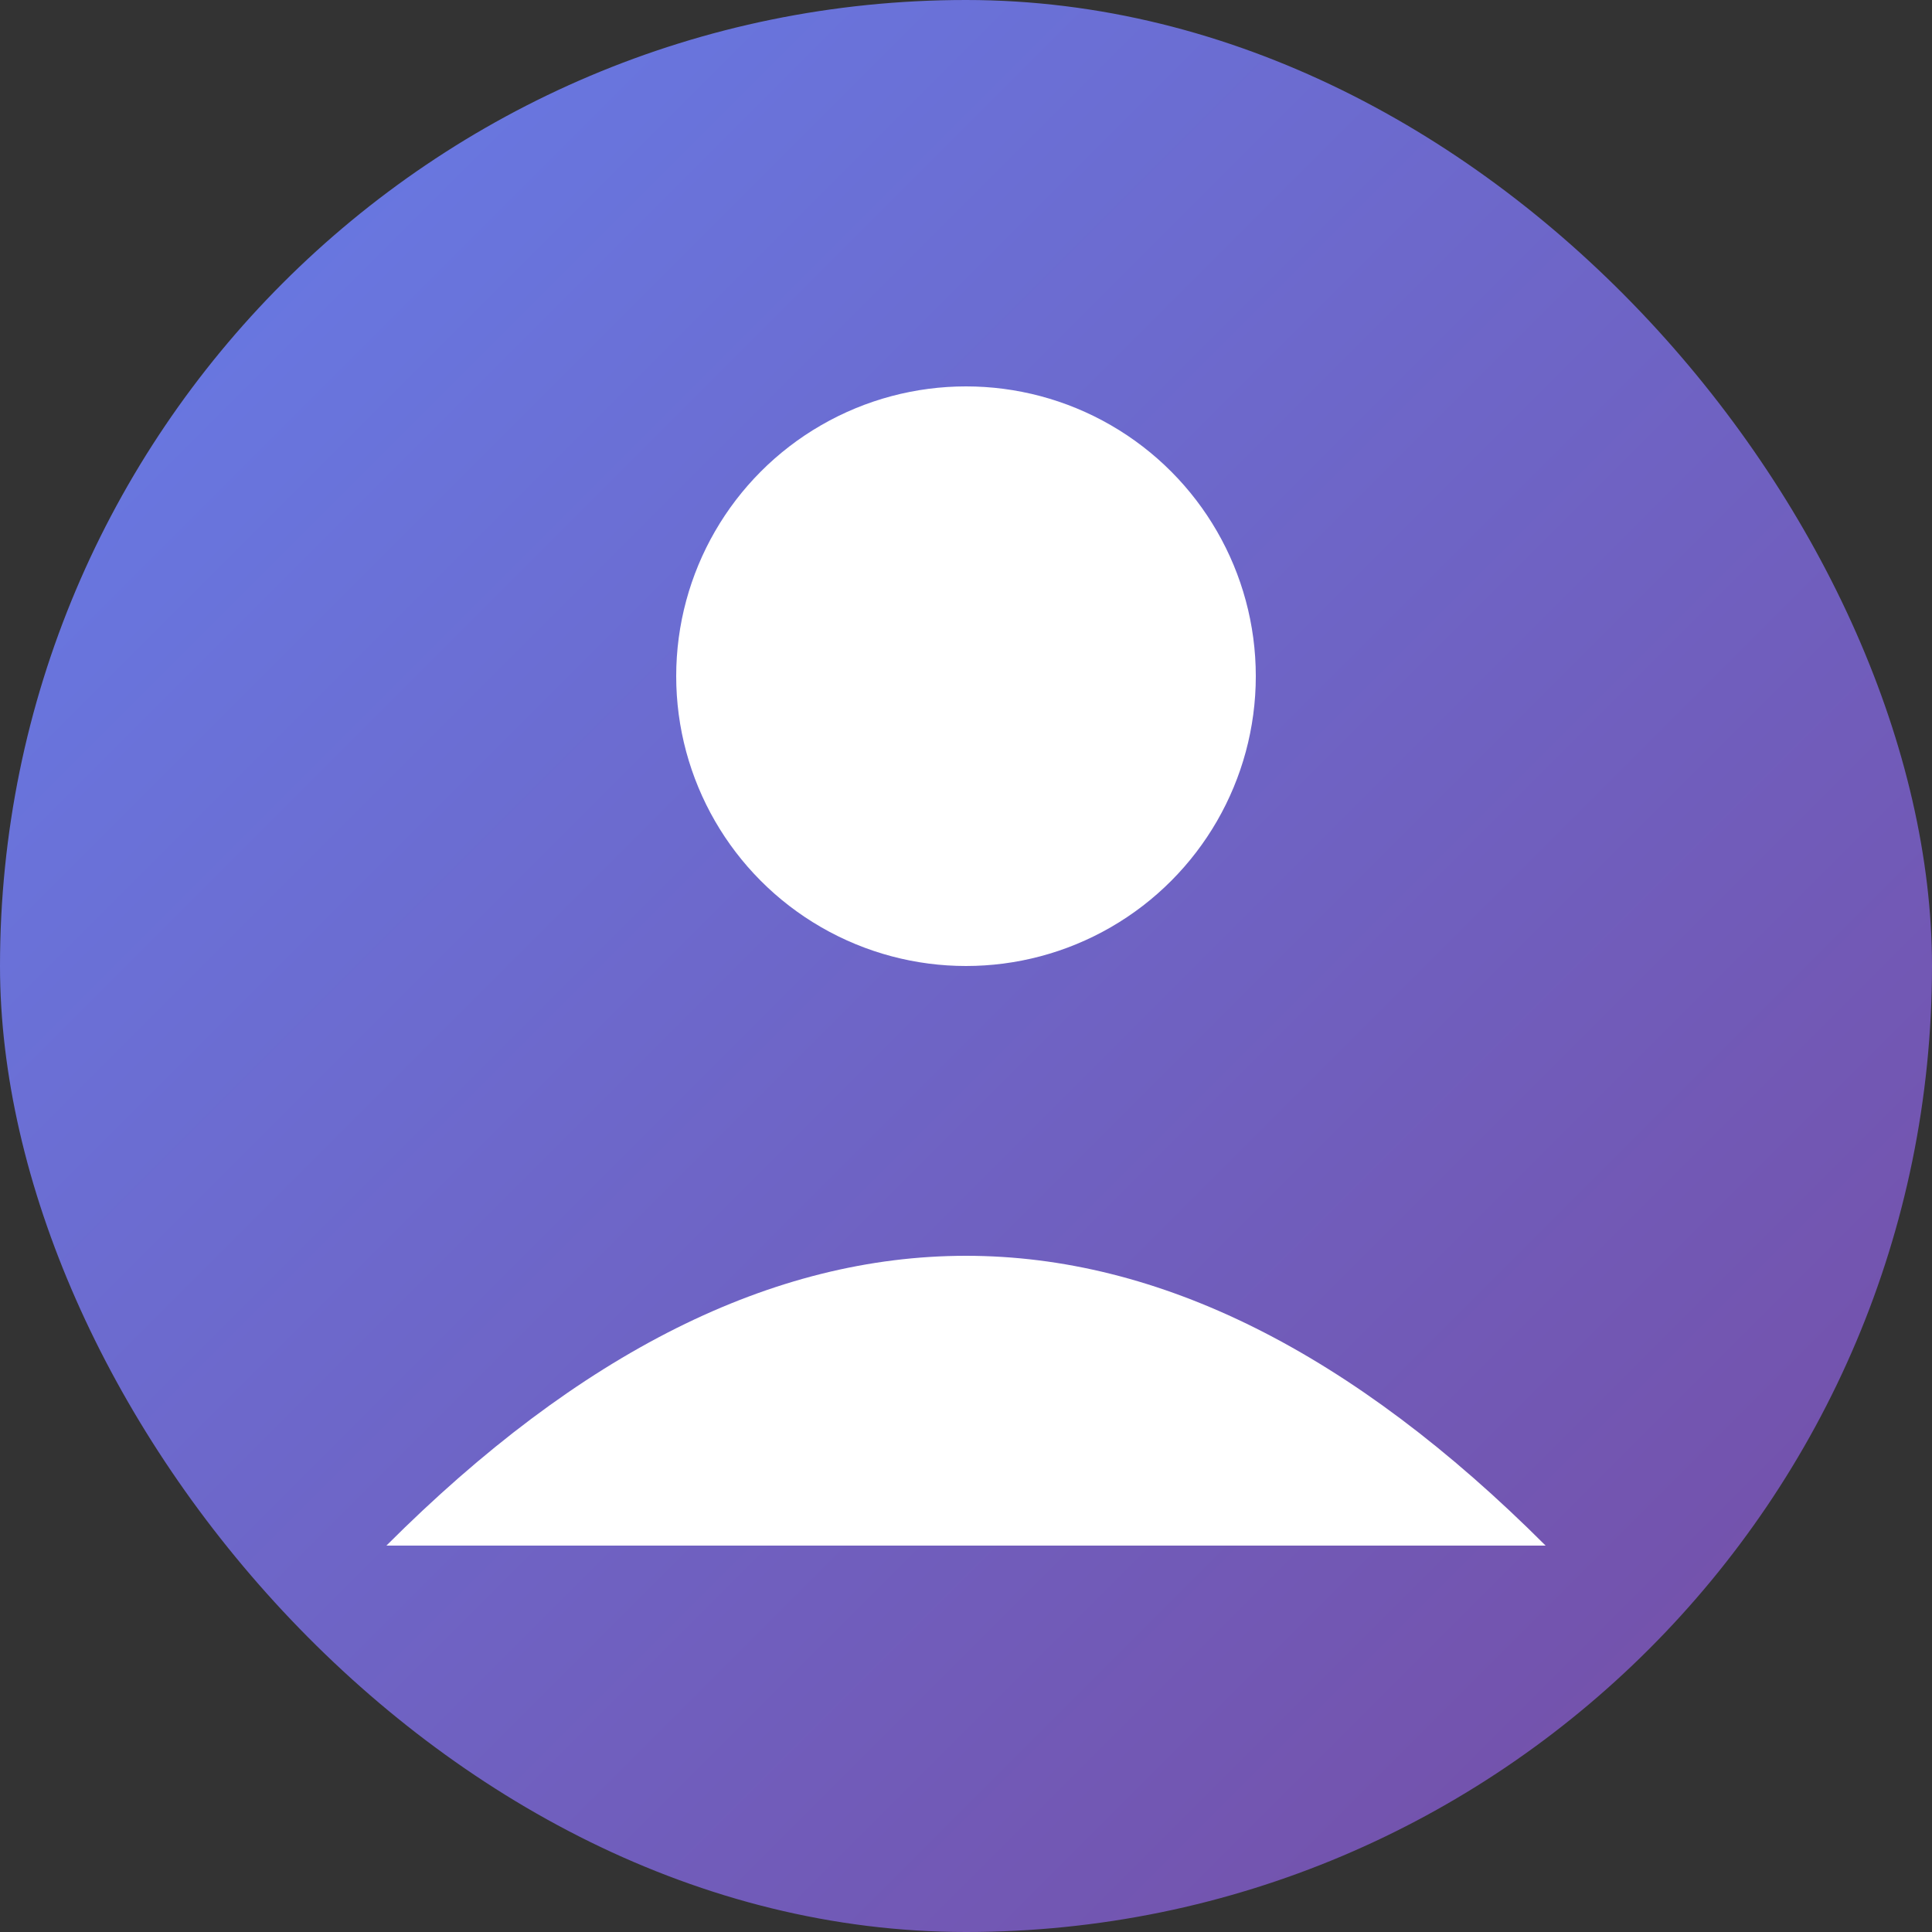 <svg width="100" height="100" viewBox="0 0 100 100" fill="none" xmlns="http://www.w3.org/2000/svg">
<rect x="0" y="0" width="100" height="100" fill="#333333" stroke="none"/>
<rect width="100" height="100" rx="50" fill="url(#gradient)"/>
<circle cx="50" cy="35" r="15" fill="white"/>
<path d="M20 80C40 60 60 60 80 80H20Z" fill="white"/>
<defs>
<linearGradient id="gradient" x1="0%" y1="0%" x2="100%" y2="100%">
<stop offset="0%" style="stop-color:#667eea;stop-opacity:1" />
<stop offset="100%" style="stop-color:#764ba2;stop-opacity:1" />
</linearGradient>
</defs>
</svg>
